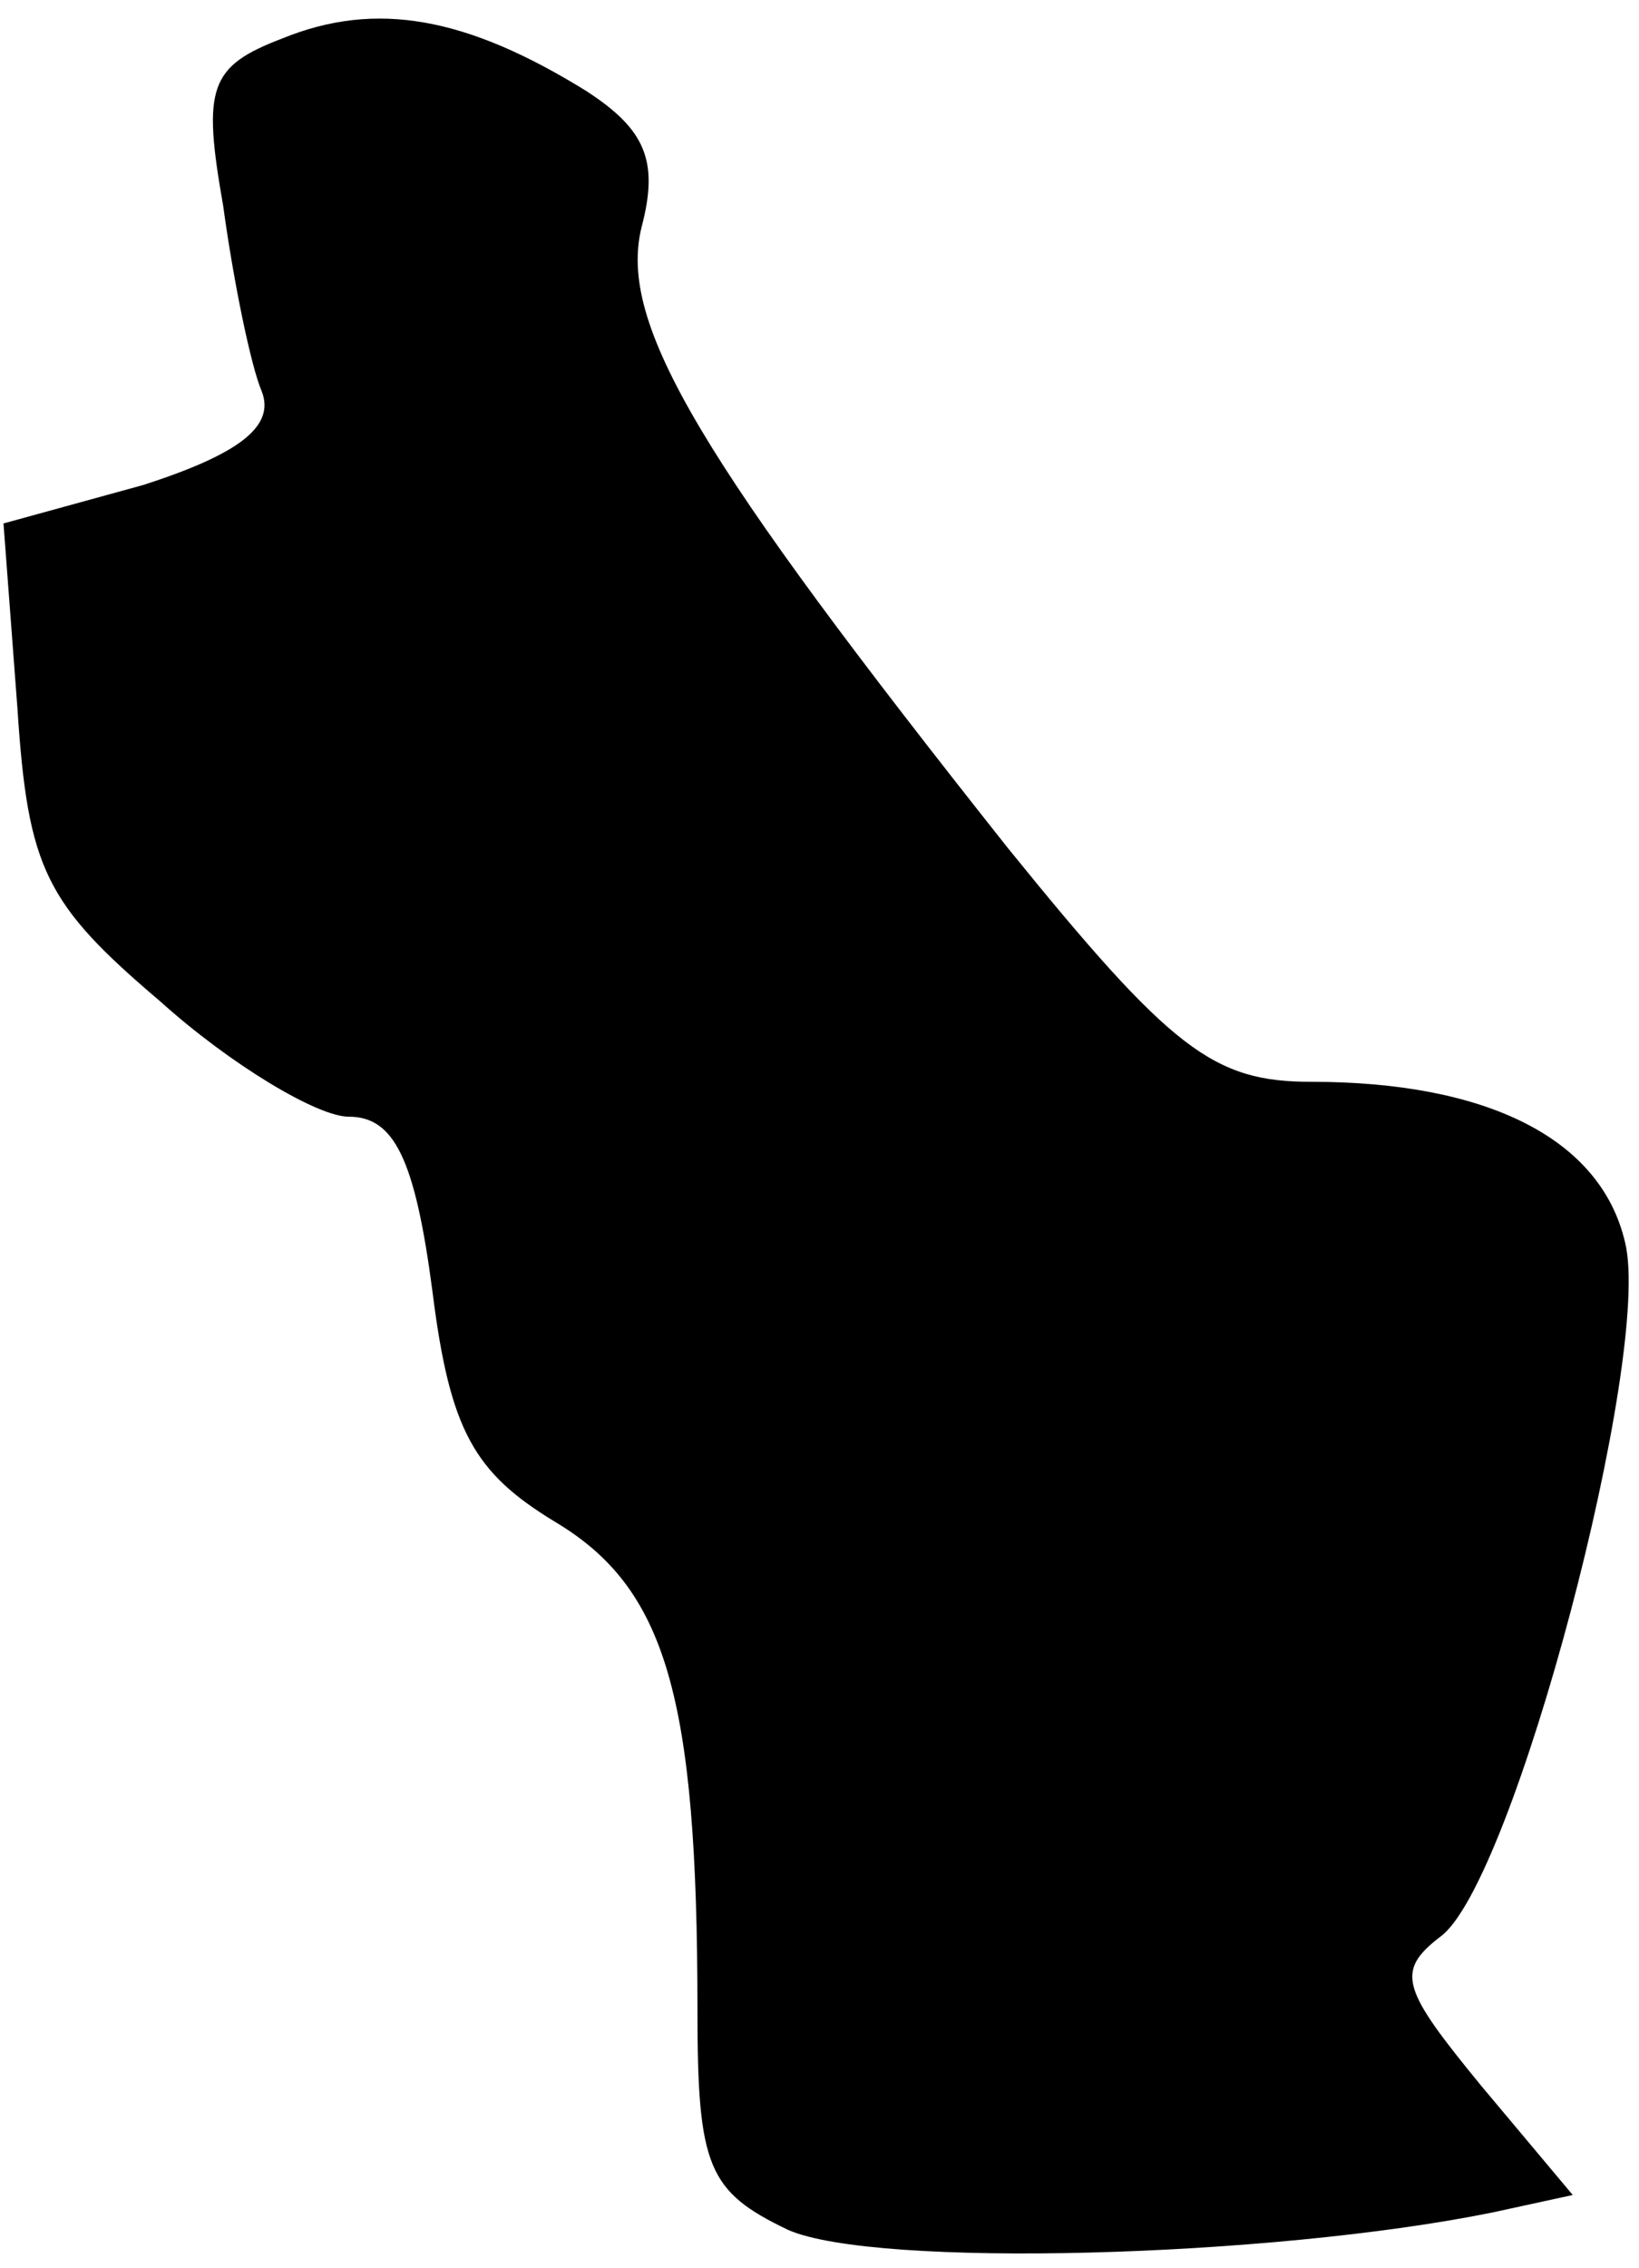 <?xml version="1.0" standalone="no"?>
<!DOCTYPE svg PUBLIC "-//W3C//DTD SVG 20010904//EN"
 "http://www.w3.org/TR/2001/REC-SVG-20010904/DTD/svg10.dtd">
<svg version="1.0" xmlns="http://www.w3.org/2000/svg"
 width="47pt" height="65pt" viewBox="0 0 47 65"
 preserveAspectRatio="xMidYMid meet">
<g transform="translate(0,65) scale(0.1,-0.1)"
fill="#000000" stroke="none">
<path fill="#000000" stroke="none" d="M81 639 c-21 -8 -23 -14 -17 -48 3 -22
8 -46 11 -53 4 -10 -6 -18 -34 -27 l-40 -11 4 -53 c3 -46 8 -56 41 -84 20 -18
45 -33 54 -33 13 0 19 -12 24 -50 5 -40 12 -52 35 -66 32 -19 41 -50 41 -140
0 -45 3 -52 26 -63 25 -11 138 -8 202 5 l23 5 -26 31 c-23 28 -25 33 -12 43
21 15 61 167 53 199 -7 30 -40 46 -90 46 -28 0 -40 9 -87 67 -88 111 -112 150
-105 178 5 19 1 28 -16 39 -34 21 -60 26 -87 15z"/>
</g>
</svg>
